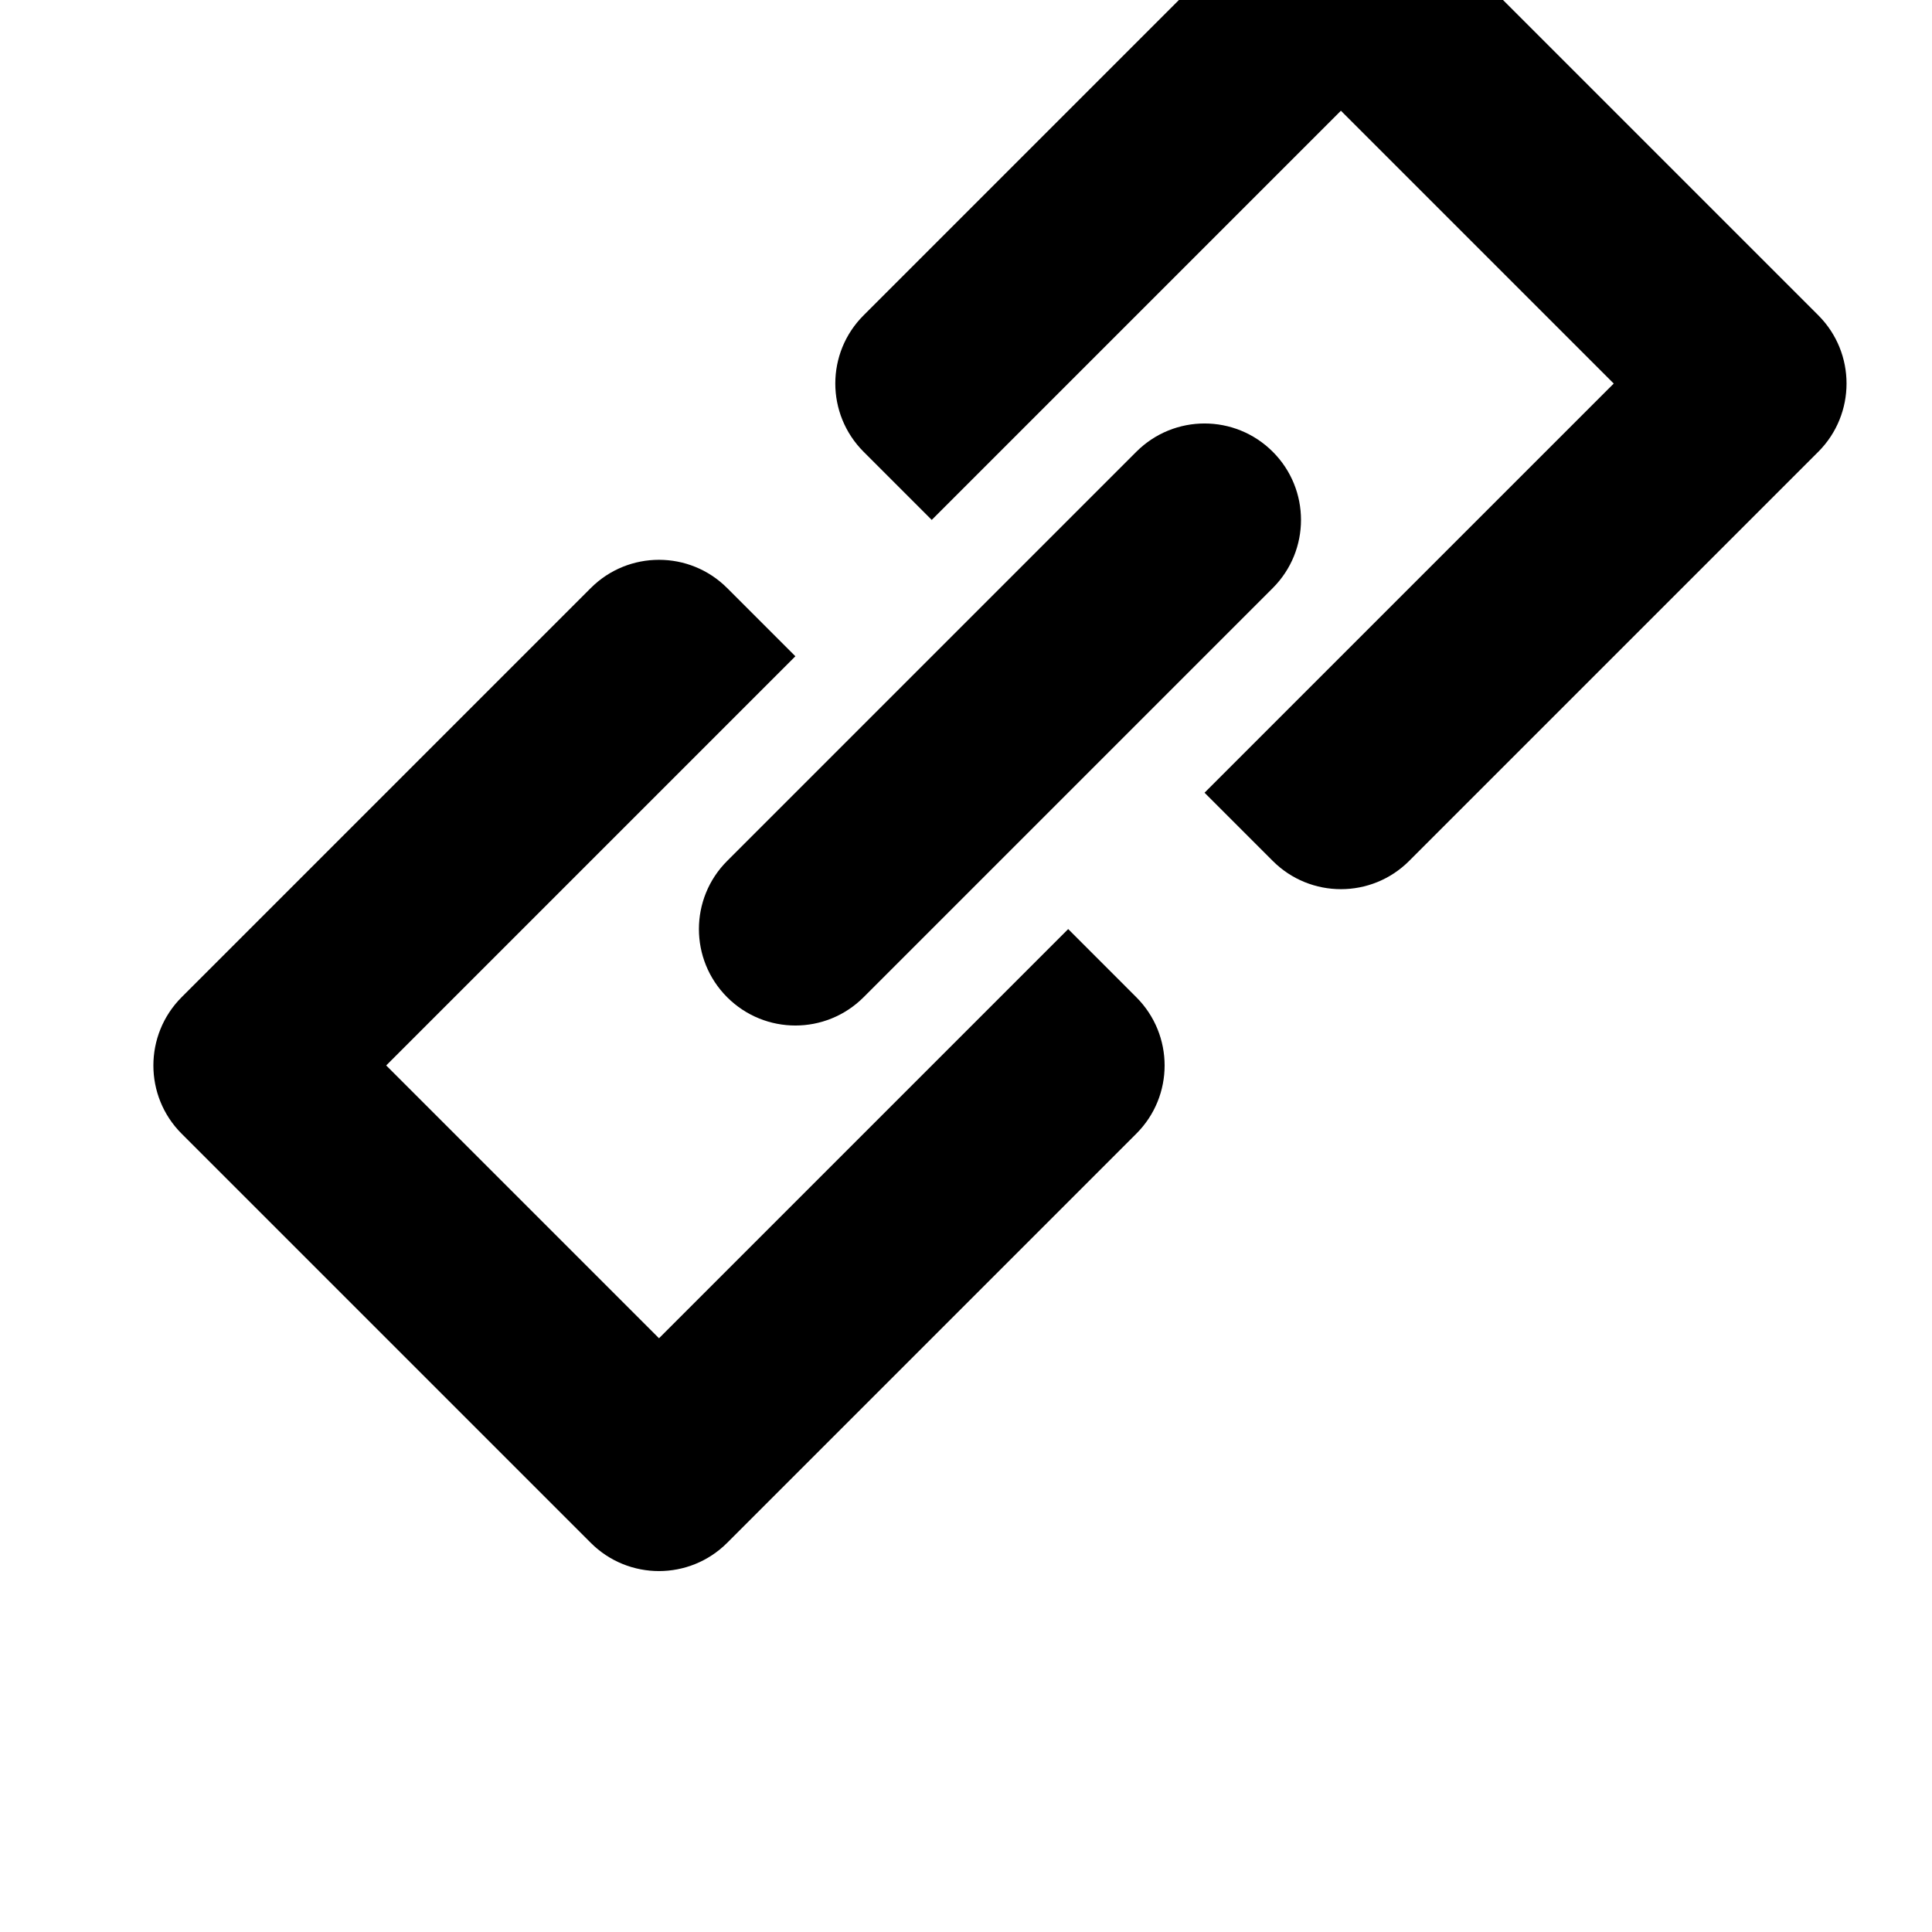 <?xml version="1.0" encoding="utf-8"?>
<!-- Generator: Adobe Illustrator 17.0.0, SVG Export Plug-In . SVG Version: 6.00 Build 0)  -->
<!DOCTYPE svg PUBLIC "-//W3C//DTD SVG 1.1//EN" "http://www.w3.org/Graphics/SVG/1.1/DTD/svg11.dtd">
<svg version="1.1" id="Layer_1" xmlns="http://www.w3.org/2000/svg" xmlns:xlink="http://www.w3.org/1999/xlink" x="0px" y="0px"
	 width="256px" height="256px" viewBox="0 0 256 256" enable-background="new 0 0 256 256" xml:space="preserve">
<path id="link" d="M240.936,41.781l-54.218-54.218c-4.987-4.986-13.082-4.986-18.068,0l-54.218,54.218c-5,4.986-5,13.082,0,18.082
	l9.027,9.027l54.219-54.218l36.15,36.15l-54.219,54.218l9.04,9.04c4.986,4.987,13.082,4.987,18.068,0l54.218-54.218
	C245.923,54.863,245.923,46.767,240.936,41.781z M141.541,123.108l-54.218,54.218l-36.15-36.15l54.218-54.218l-9.04-9.04
	c-4.986-4.987-13.082-4.987-18.068,0l-54.219,54.218c-4.986,5-4.986,13.095,0,18.082l54.218,54.218
	c4.986,4.986,13.082,4.986,18.068,0l54.218-54.218c5-4.986,5-13.082,0-18.082L141.541,123.108z M96.35,132.136
	c5,5,13.082,5,18.082,0l54.218-54.218c4.986-4.987,4.986-13.069,0-18.055c-5-5-13.082-5-18.082,0L96.35,114.081
	C91.364,119.068,91.364,127.149,96.35,132.136z"/>
</svg>
